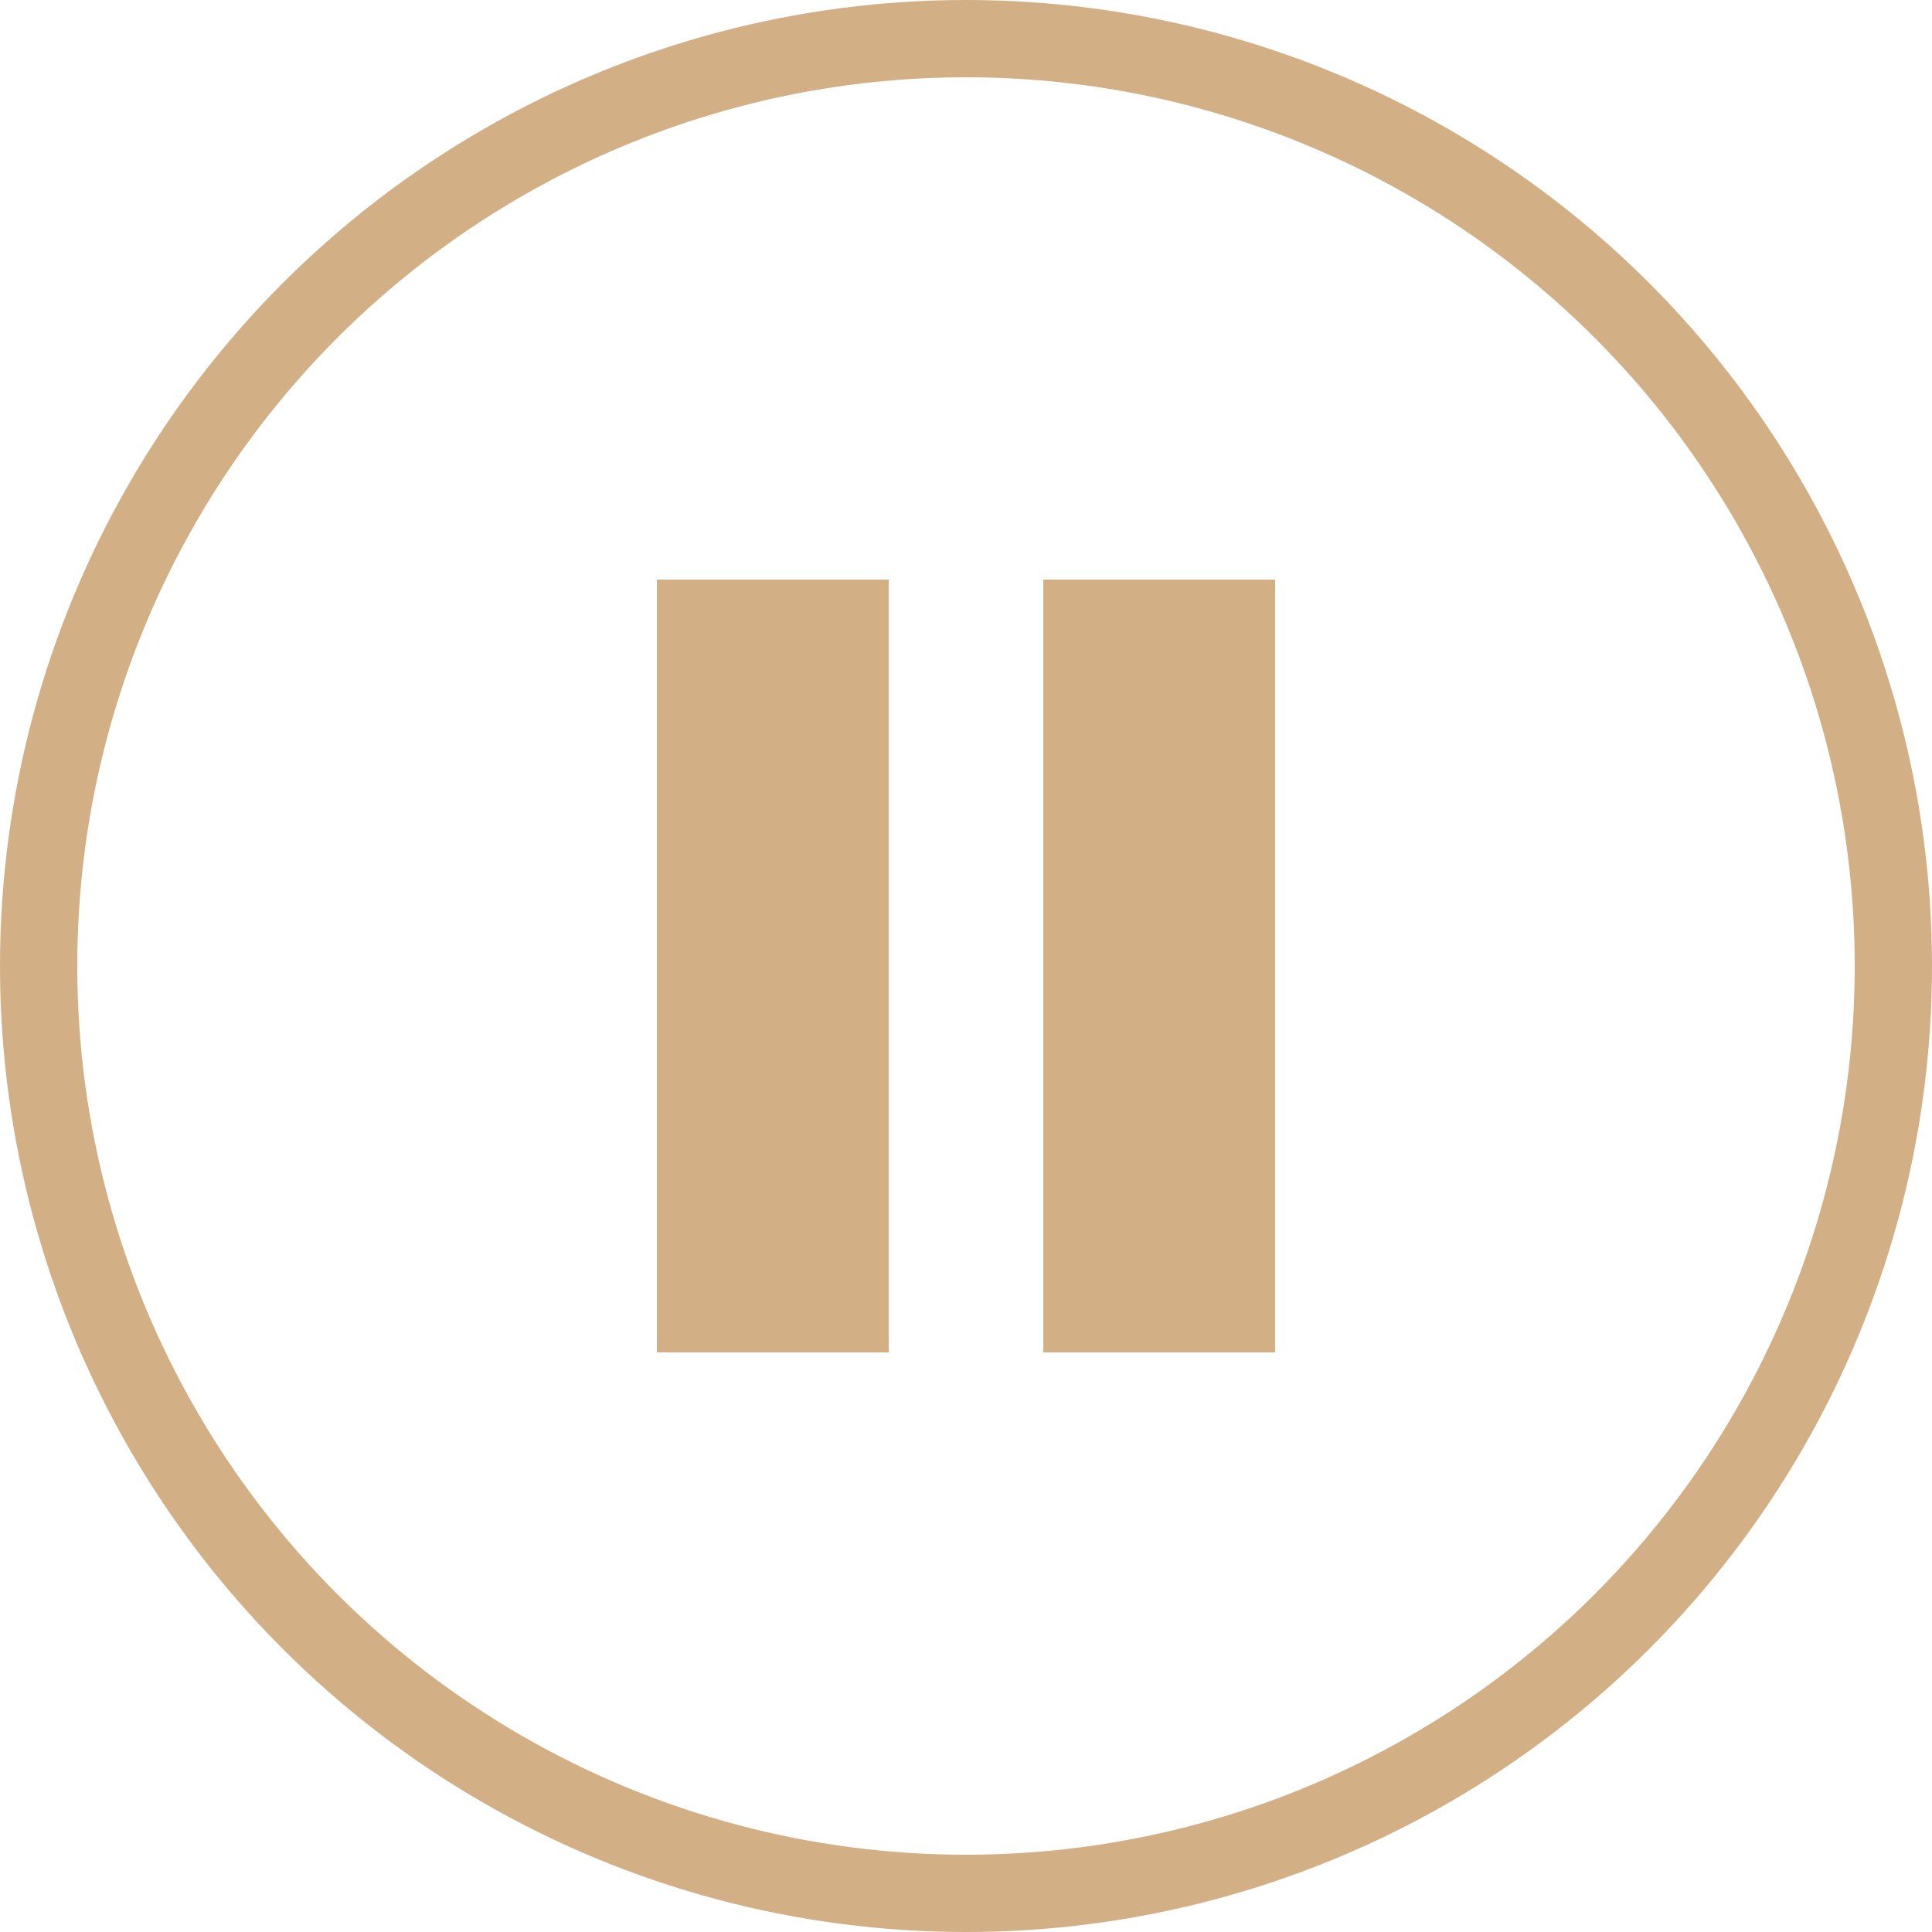 <svg width="50" height="50" viewBox="0 0 50 50" xmlns="http://www.w3.org/2000/svg">
    <circle cx="25" cy="25" r="24" stroke="#d3af86" stroke-width="2" fill="none"/>
    <rect x="17" y="15" width="6" height="20" fill="#d3af86"/>
    <rect x="27" y="15" width="6" height="20" fill="#d3af86"/>
</svg>
